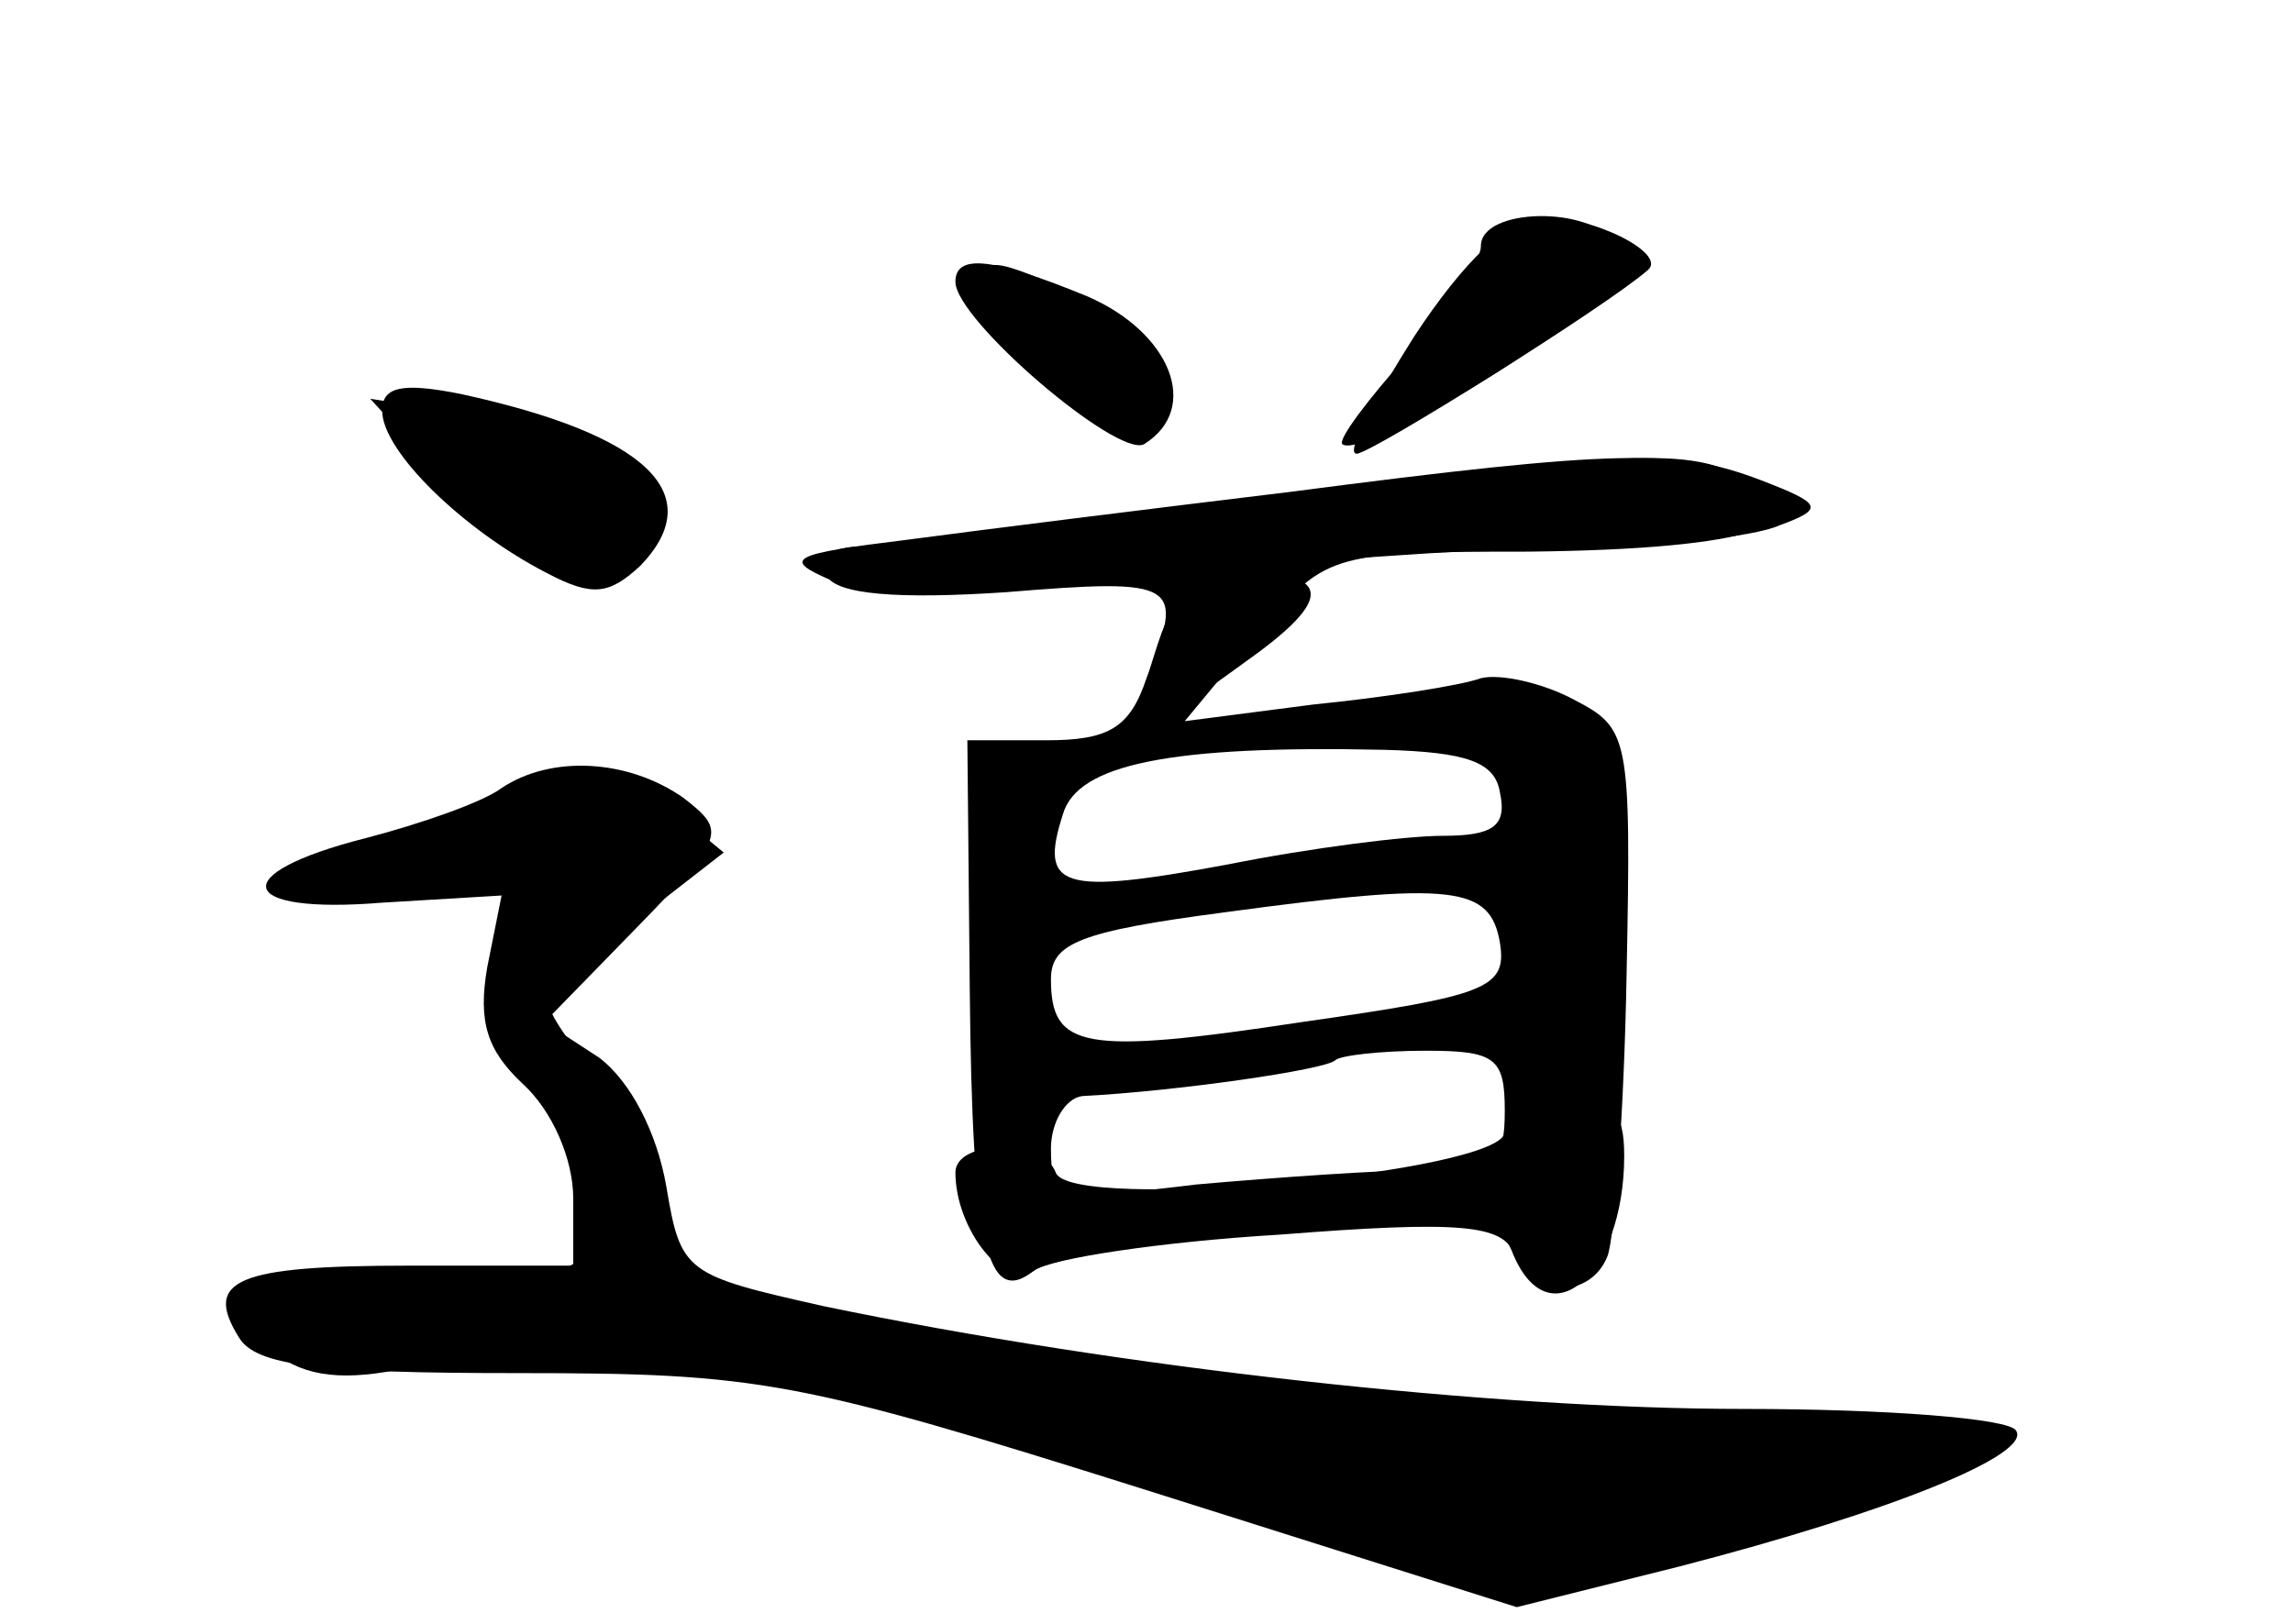 <?xml version="1.0" standalone="no"?>
<!DOCTYPE svg PUBLIC "-//W3C//DTD SVG 20010904//EN"
 "http://www.w3.org/TR/2001/REC-SVG-20010904/DTD/svg10.dtd">
<svg version="1.0" xmlns="http://www.w3.org/2000/svg"
 width="96pt" height="68pt" viewBox="0 0 96 68"
 preserveAspectRatio="xMidYMid meet">
<g transform="translate(0,68) scale(0.1,-0.1)" fill="#000000" stroke="none">
<g id="part-0" class="char-part">
  <path d="M620 577 c0 -7 -14 -28 -31 -46 -16 -18 -29 -35 -27 -37 6 -5 61 25
92 49 17 14 26 29 22 35 -10 16 -56 15 -56 -1z"/>
  <path d="M410 557 c0 -19 43 -57 63 -57 31 0 19 37 -17 54 -41 19 -46 20 -46
3z"/>
  <path d="M160 508 c0 -17 34 -50 69 -68 19 -10 26 -9 39 3 29 30 3 55 -75 72
-25 5 -33 3 -33 -7z"/>
  <path d="M515 469 c-77 -10 -148 -18 -158 -18 -11 -1 -15 -6 -11 -12 4 -8 30
-10 75 -7 73 6 75 4 59 -36 -7 -21 -16 -26 -42 -26 l-33 0 1 -104 c1 -107 7
-134 27 -118 7 5 53 12 103 15 76 6 93 4 98 -8 7 -19 32 -19 39 -1 3 8 7 61 8
118 2 100 1 103 -22 115 -13 7 -31 11 -39 9 -8 -3 -40 -8 -70 -11 l-54 -7 29
35 c30 35 30 36 115 36 94 1 126 12 92 30 -26 14 -45 13 -217 -10z m113 -121
c3 -14 -3 -18 -24 -18 -15 0 -55 -5 -90 -12 -70 -13 -79 -10 -69 21 6 21 45
29 135 27 34 -1 46 -5 48 -18z m0 -63 c3 -19 -6 -22 -83 -33 -92 -14 -105 -11
-105 18 0 15 12 20 73 28 96 13 111 11 115 -13z m2 -70 c0 -22 -4 -25 -34 -25
-18 0 -61 -3 -95 -6 -58 -7 -61 -6 -61 15 0 11 6 21 13 22 39 2 102 11 106 15
2 2 19 4 38 4 29 0 33 -3 33 -25z"/>
  <path d="M210 350 c-8 -6 -34 -15 -57 -21 -59 -15 -54 -32 7 -27 l50 3 -6 -30
c-4 -23 0 -35 15 -49 12 -11 21 -31 21 -48 l0 -28 -69 0 c-72 0 -86 -6 -71
-30 7 -12 34 -15 117 -15 101 0 117 -3 263 -49 l155 -49 68 17 c89 23 148 47
141 57 -3 5 -54 9 -114 9 -105 0 -260 17 -385 43 -58 13 -60 14 -66 50 -4 23
-15 44 -28 54 l-23 15 39 40 c37 38 37 40 19 54 -23 16 -55 18 -76 4z"/>
</g>
<g id="part-1" class="char-part">
  <path d="M189 476 c39 -40 81 -49 81 -17 0 26 -19 39 -70 47 l-45 7 34 -37z"/>
  <path d="M183 336 c-35 -11 -63 -25 -63 -30 0 -5 23 -6 50 -2 53 7 56 5 40
-24 -8 -15 -4 -27 15 -56 14 -21 25 -47 23 -59 -3 -18 -11 -20 -75 -23 -74 -3
-89 -12 -53 -32 14 -8 32 -8 62 0 55 15 104 7 280 -46 80 -24 162 -44 182 -44
37 0 201 48 193 56 -3 3 -80 9 -171 14 -102 5 -211 17 -282 31 -114 23 -115
24 -109 49 4 19 -1 34 -20 54 -14 15 -25 31 -25 35 0 5 16 21 37 36 l36 28
-23 19 c-26 21 -19 22 -97 -6z"/>
</g>
<g id="part-2" class="char-part">
  <path d="M592 539 c-17 -27 -29 -49 -24 -49 6 0 105 62 122 77 8 7 -24 23 -45
22 -13 0 -32 -18 -53 -50z"/>
  <path d="M400 562 c0 -16 68 -74 79 -68 24 15 11 47 -24 62 -39 16 -55 18 -55
6z"/>
  <path d="M540 474 c-58 -7 -130 -16 -160 -20 -49 -6 -53 -8 -32 -17 17 -8 54
-7 131 1 59 7 138 12 176 13 39 0 79 4 90 9 19 7 18 9 -8 19 -34 13 -59 13
-197 -5z"/>
</g>
<g id="part-3" class="char-part">
  <path d="M483 405 c-12 -38 -11 -38 40 -1 35 25 34 36 -1 36 -24 0 -30 -6 -39
-35z"/>
</g>
<g id="part-4" class="char-part">
  <path d="M630 206 c0 -17 -182 -34 -188 -17 -5 14 -42 14 -42 0 0 -24 21 -50
33 -41 7 5 53 13 103 16 78 6 92 5 97 -8 15 -38 47 -10 47 40 0 19 -5 24 -25
24 -15 0 -25 -6 -25 -14z"/>
</g>
</g>
</svg>